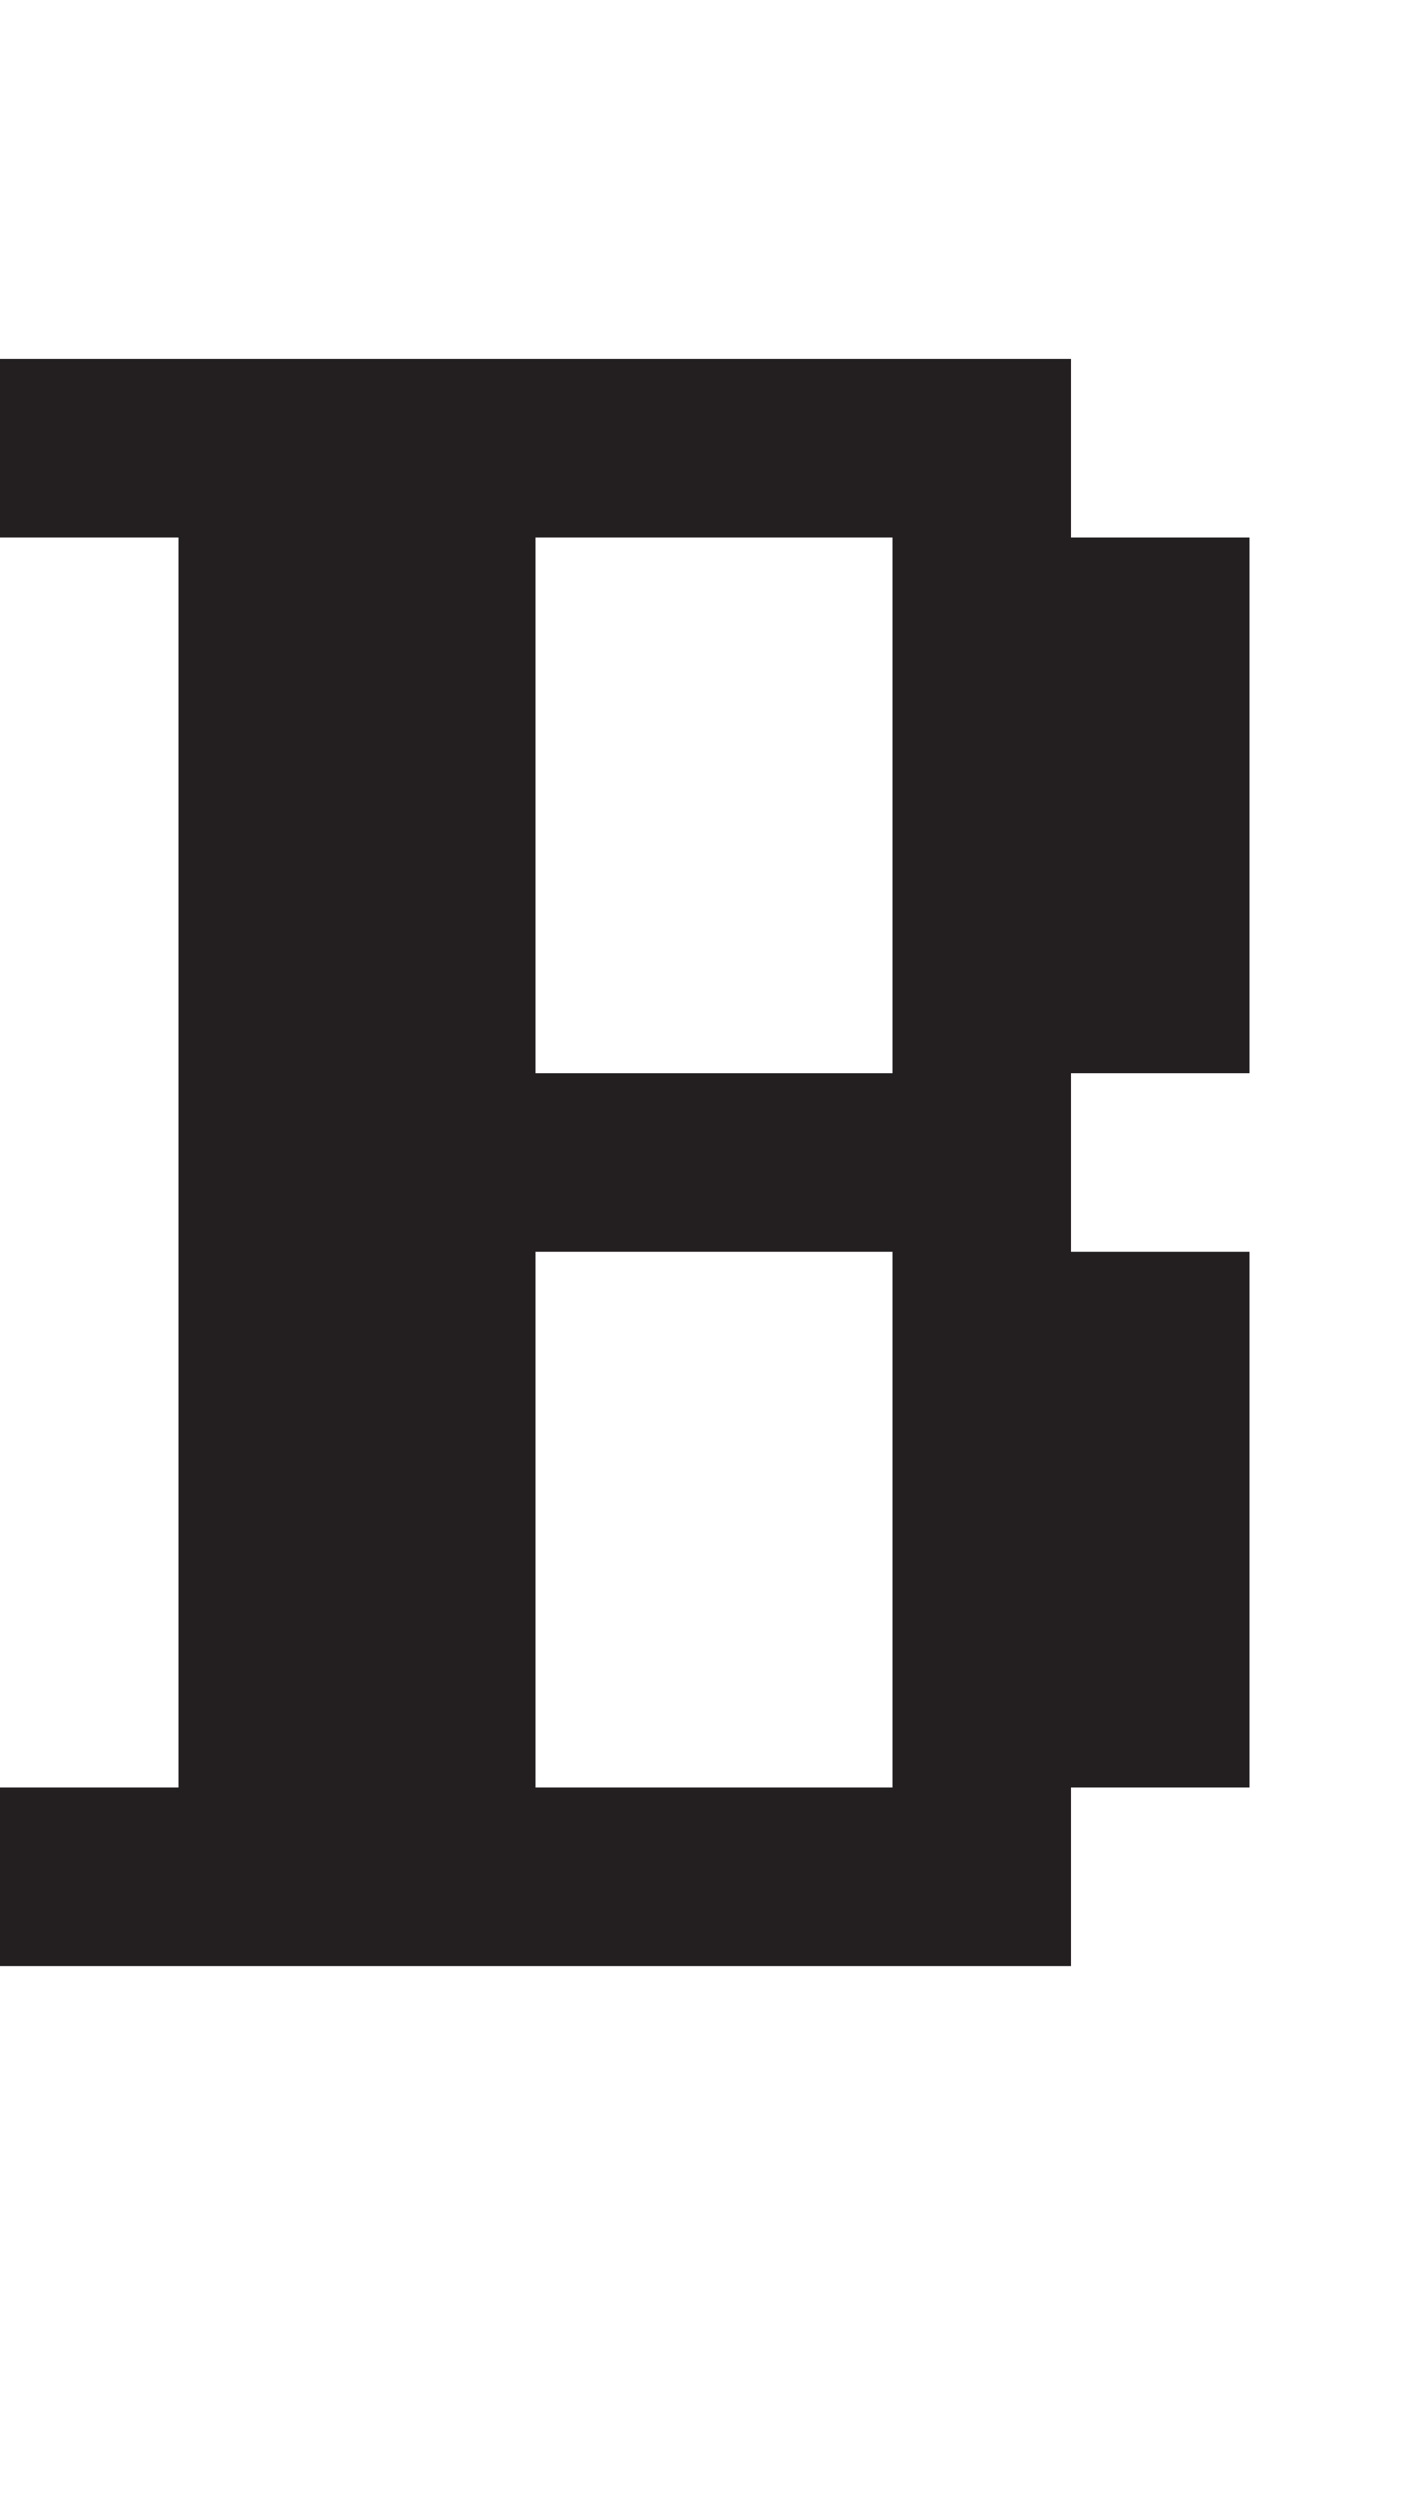 <?xml version="1.0" encoding="UTF-8"?>
<svg id="Layer_1" data-name="Layer 1" xmlns="http://www.w3.org/2000/svg" viewBox="0 0 8 14">
  <defs>
    <style>
      .cls-1 {
        fill: #231f20;
      }
    </style>
  </defs>
  <path class="cls-1" d="m0,11.01v-1h1V3.01H0v-1h6v1h1v3h-1v1h1v3h-1v1H0Zm3-5h2v-3h-2v3Zm0,4h2v-3h-2v3Z"/>
</svg>